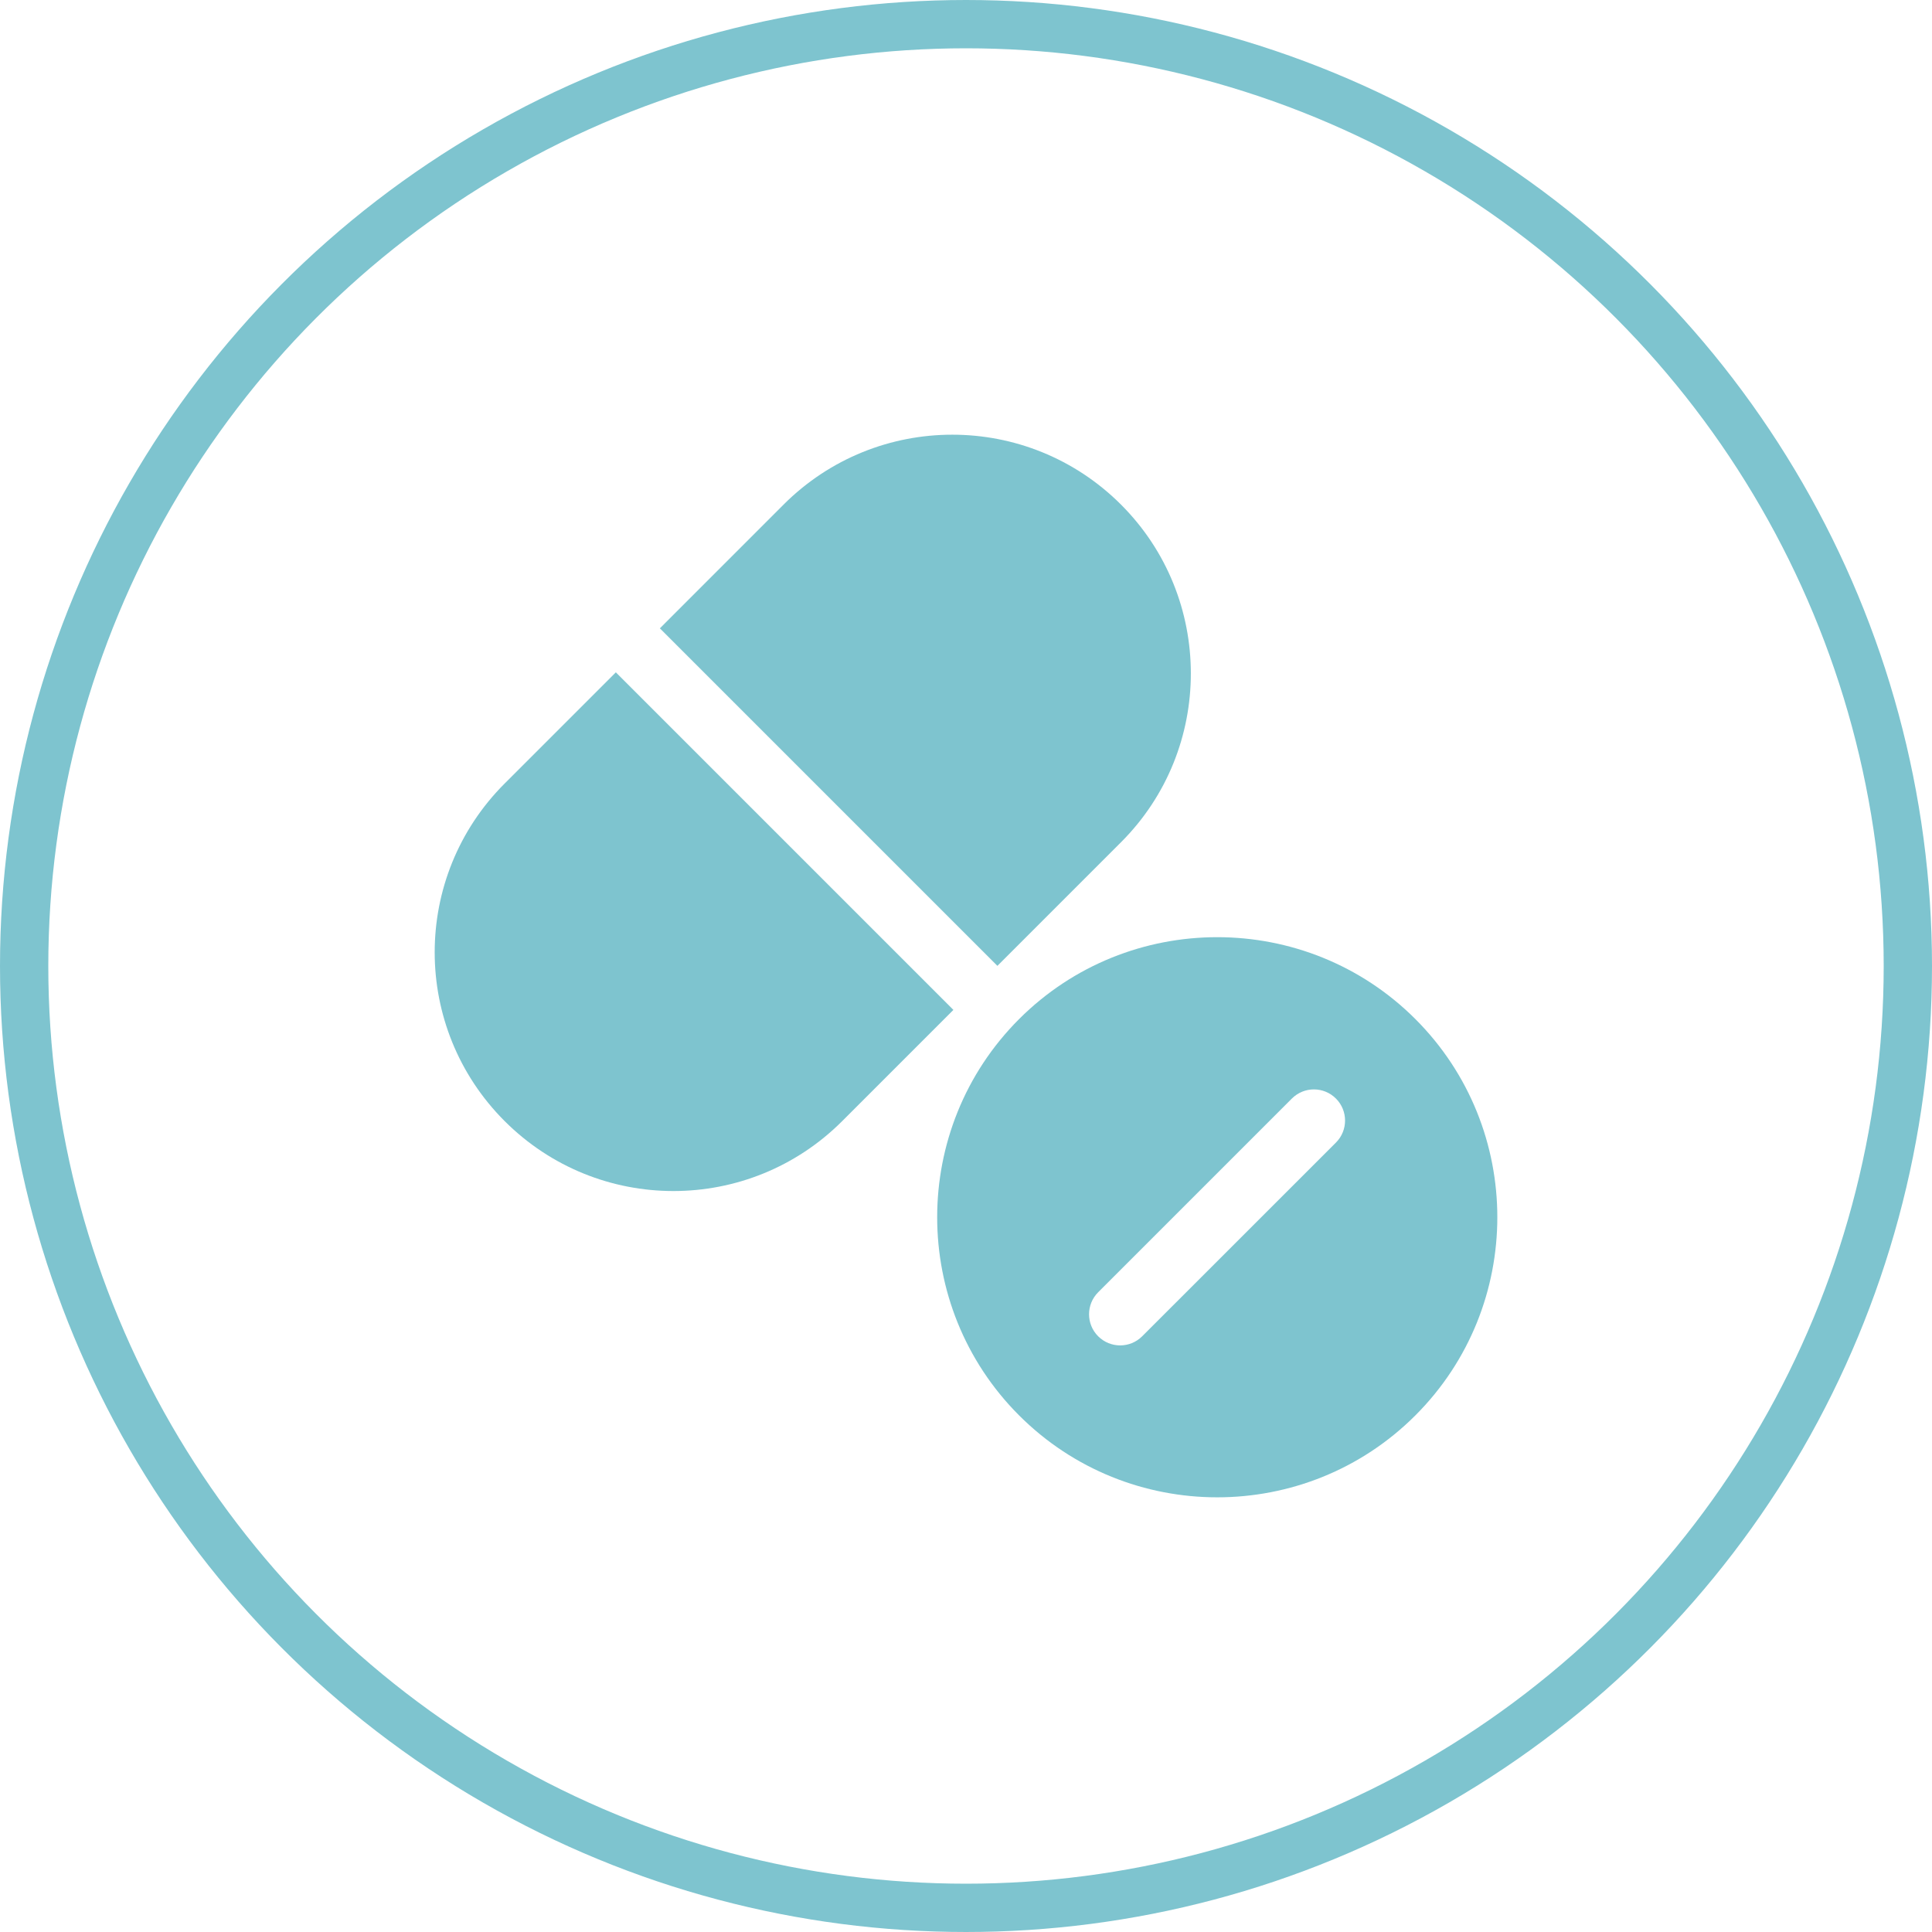 <svg width="40" height="40" viewBox="0 0 40 40" fill="none" xmlns="http://www.w3.org/2000/svg">
<circle cx="20" cy="20" r="19.5" stroke="#7EC4CF"/>
<path fill-rule="evenodd" clip-rule="evenodd" d="M27.659 23.656L23.648 27.666C23.396 27.918 22.988 27.918 22.736 27.666C22.485 27.415 22.485 27.007 22.736 26.755L26.747 22.744C26.999 22.492 27.407 22.492 27.659 22.744C27.911 22.996 27.911 23.404 27.659 23.656ZM29.304 21.099C27.042 18.838 23.361 18.838 21.099 21.099C18.838 23.361 18.838 27.042 21.099 29.304C23.361 31.566 27.042 31.566 29.304 29.304C31.566 27.042 31.566 23.361 29.304 21.099Z" fill="#7EC4CF"/>
<path fill-rule="evenodd" clip-rule="evenodd" d="M23.21 10.448C21.279 8.517 18.153 8.517 16.222 10.448L13.662 13.009L20.65 19.997L23.21 17.437C25.137 15.511 25.137 12.375 23.21 10.448Z" fill="#7EC4CF"/>
<path fill-rule="evenodd" clip-rule="evenodd" d="M12.75 13.92L10.448 16.222C8.517 18.153 8.517 21.279 10.448 23.211C12.38 25.142 15.506 25.142 17.437 23.211L19.739 20.909L12.75 13.92Z" fill="#7EC4CF"/>
</svg>
